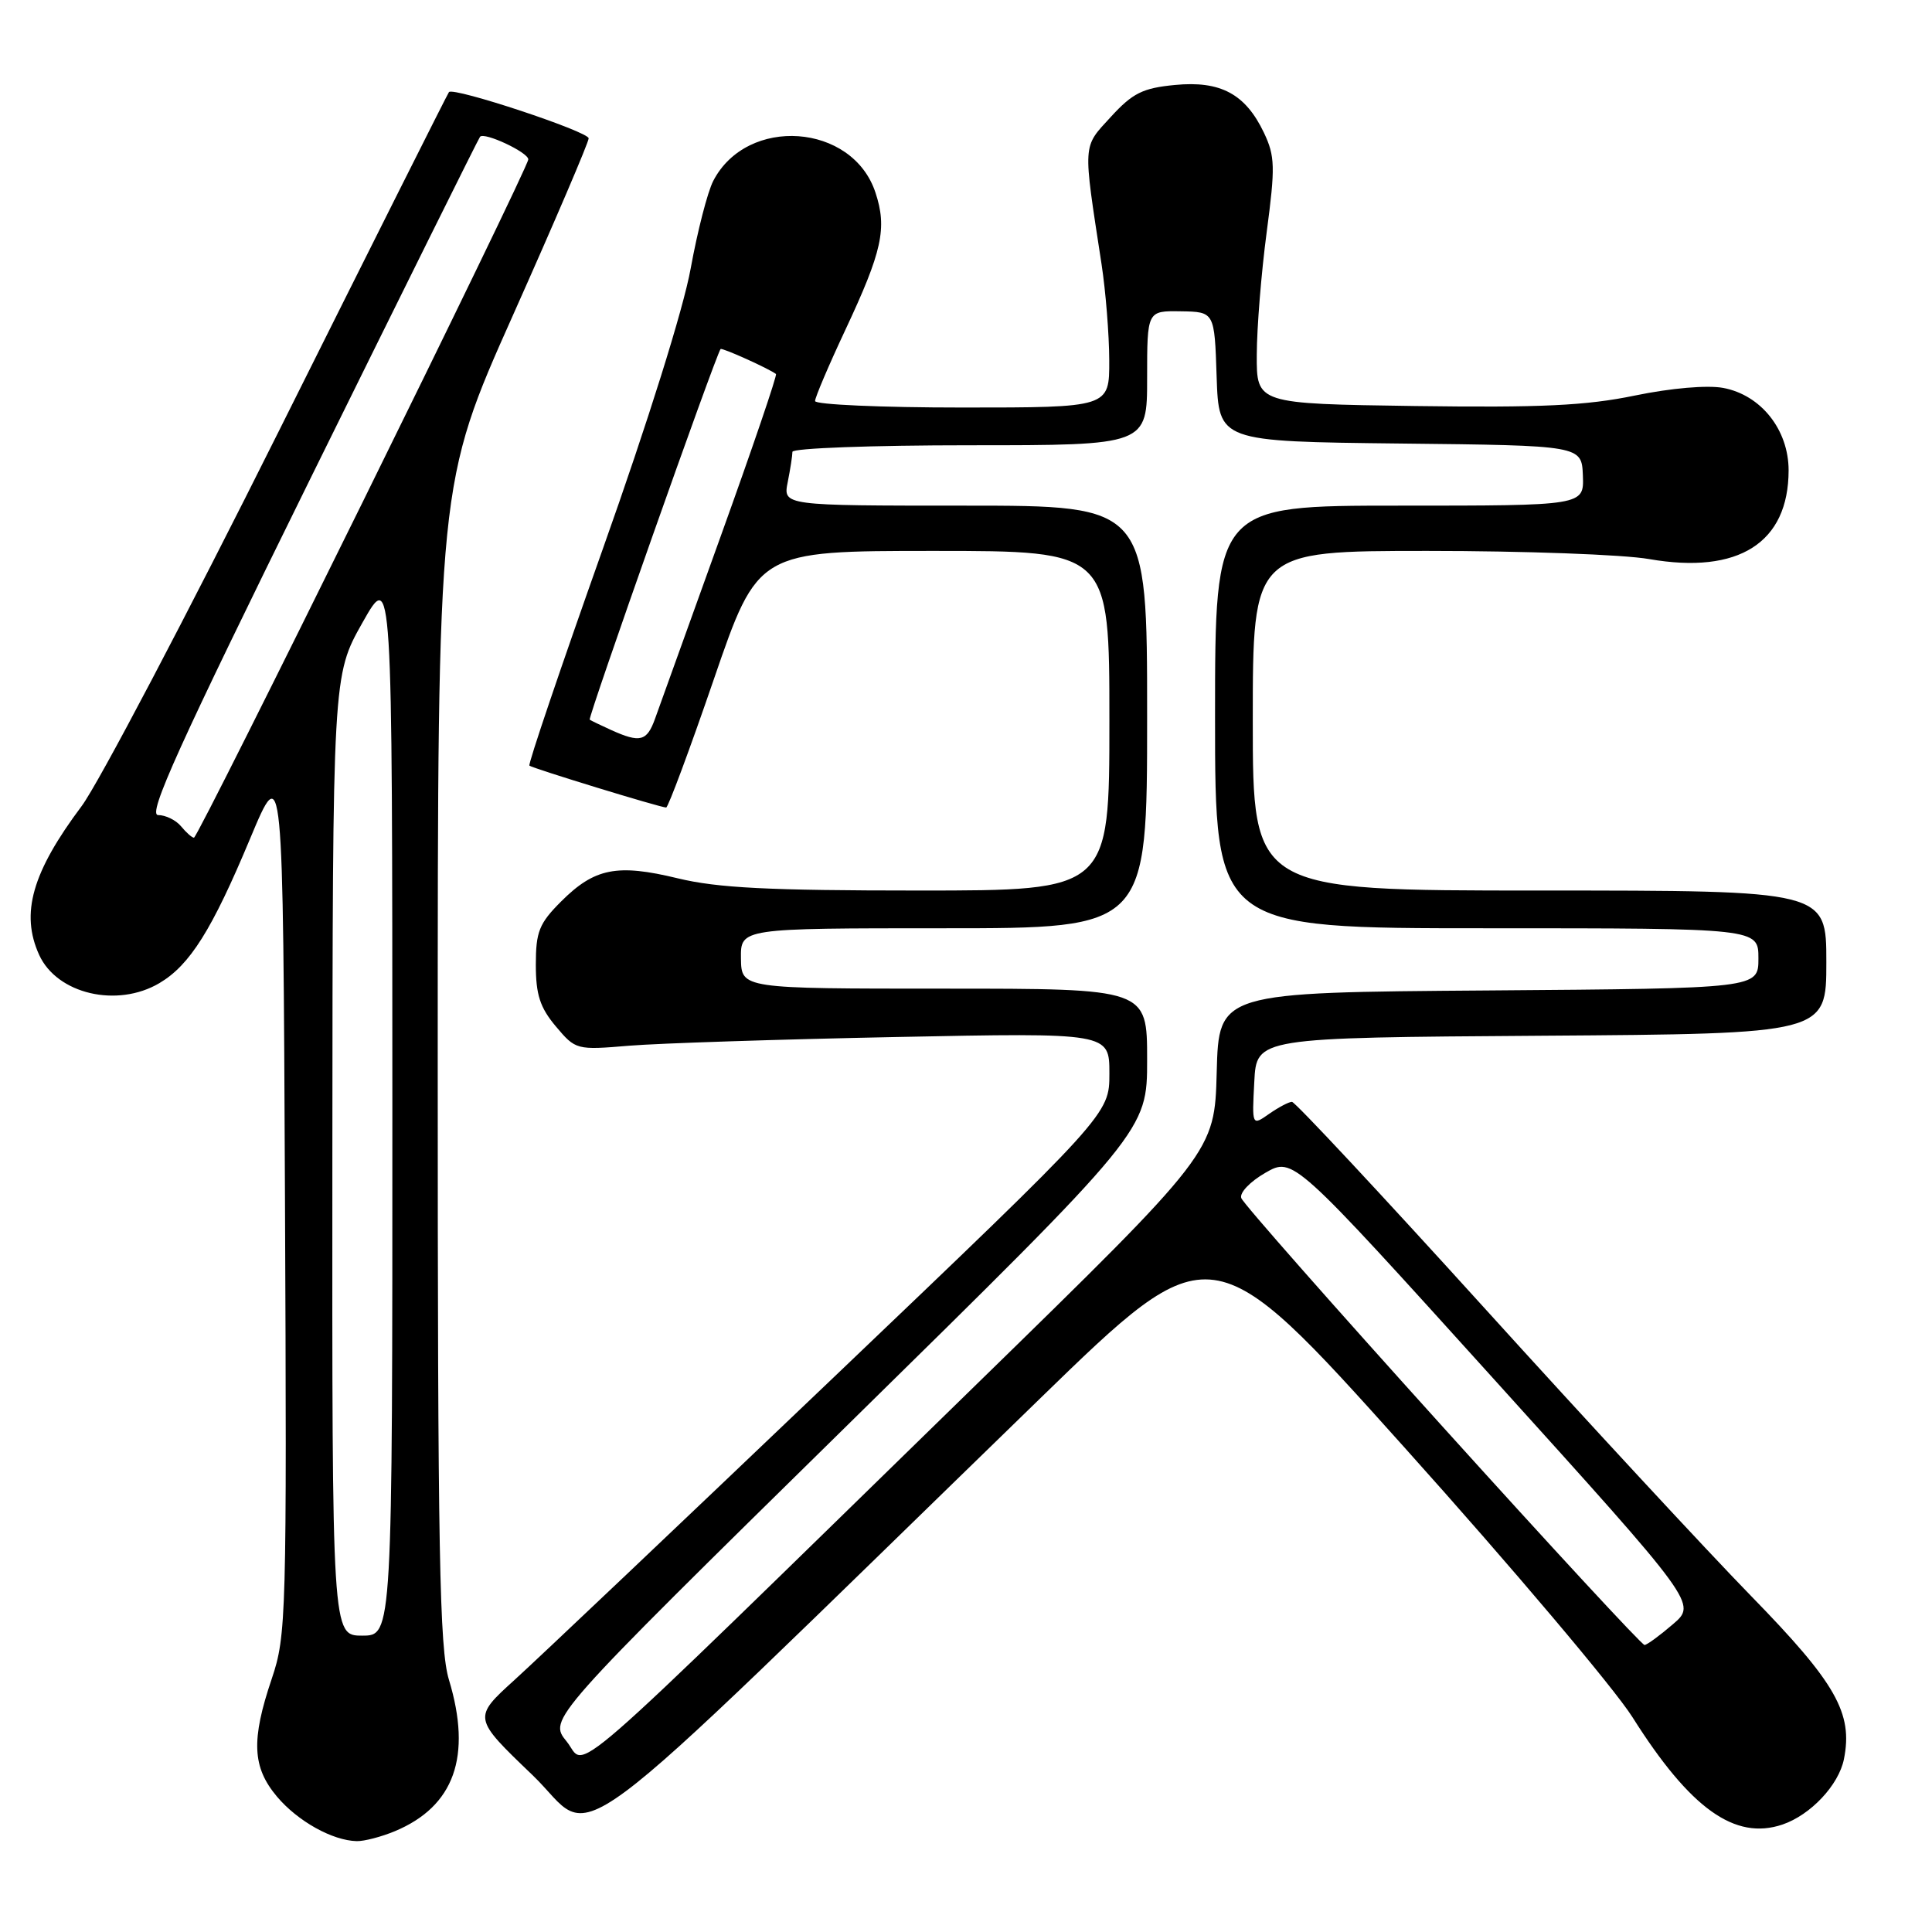 <?xml version="1.0" encoding="UTF-8" standalone="no"?>
<!DOCTYPE svg PUBLIC "-//W3C//DTD SVG 1.1//EN" "http://www.w3.org/Graphics/SVG/1.1/DTD/svg11.dtd" >
<svg xmlns="http://www.w3.org/2000/svg" xmlns:xlink="http://www.w3.org/1999/xlink" version="1.1" viewBox="0 0 256 256">
 <g >
 <path fill="currentColor"
d=" M 52.33 242.64 C 60.20 239.35 62.56 232.73 59.49 222.59 C 58.23 218.43 58.00 206.04 58.00 140.89 C 58.00 64.09 58.00 64.09 68.00 41.70 C 73.50 29.38 78.00 18.86 78.00 18.33 C 78.00 17.44 60.12 11.51 59.49 12.20 C 59.34 12.36 49.23 32.52 37.01 57.00 C 24.79 81.48 13.01 103.89 10.82 106.81 C 4.25 115.58 2.69 121.04 5.19 126.53 C 7.55 131.71 15.52 133.58 21.12 130.27 C 25.16 127.88 28.08 123.24 33.15 111.10 C 37.50 100.71 37.50 100.71 37.76 158.60 C 38.01 214.30 37.94 216.72 36.01 222.44 C 33.26 230.57 33.42 234.16 36.70 238.06 C 39.45 241.32 44.05 243.89 47.28 243.96 C 48.26 243.98 50.53 243.39 52.33 242.64 Z  M 137.74 185.38 C 160.50 163.26 160.50 163.26 186.19 191.90 C 200.33 207.65 213.87 223.68 216.30 227.52 C 223.96 239.66 229.88 243.90 236.19 241.76 C 239.92 240.49 243.64 236.53 244.33 233.10 C 245.55 227.00 243.28 223.01 232.05 211.50 C 226.15 205.45 210.21 188.24 196.63 173.25 C 183.04 158.26 171.60 146.00 171.19 146.00 C 170.78 146.00 169.42 146.72 168.17 147.59 C 165.89 149.19 165.89 149.19 166.20 143.34 C 166.50 137.50 166.50 137.50 204.25 137.24 C 242.00 136.98 242.00 136.98 242.00 127.49 C 242.00 118.00 242.00 118.00 204.00 118.00 C 166.00 118.00 166.00 118.00 166.00 95.50 C 166.00 73.00 166.00 73.00 189.17 73.00 C 201.91 73.00 215.12 73.48 218.52 74.08 C 230.37 76.14 236.99 71.93 237.00 62.33 C 237.00 56.95 233.35 52.34 228.33 51.40 C 226.23 51.01 221.44 51.42 216.64 52.41 C 210.18 53.75 204.17 54.03 187.50 53.80 C 166.50 53.50 166.50 53.50 166.53 47.00 C 166.54 43.42 167.13 36.13 167.84 30.78 C 168.99 22.11 168.95 20.69 167.48 17.59 C 165.03 12.45 161.73 10.67 155.67 11.26 C 151.42 11.67 150.08 12.33 147.19 15.49 C 143.41 19.61 143.47 18.75 145.96 35.00 C 146.51 38.58 146.97 44.31 146.98 47.75 C 147.00 54.00 147.00 54.00 127.50 54.00 C 116.78 54.00 108.00 53.61 108.00 53.14 C 108.00 52.66 109.80 48.43 112.01 43.72 C 116.90 33.29 117.57 30.24 116.00 25.51 C 112.97 16.32 98.99 15.32 94.51 23.97 C 93.75 25.44 92.41 30.67 91.52 35.57 C 90.56 40.90 85.85 55.93 79.85 72.81 C 74.32 88.39 69.95 101.27 70.15 101.45 C 70.54 101.80 87.51 107.00 88.27 107.00 C 88.53 107.00 91.38 99.35 94.59 90.00 C 100.43 73.00 100.43 73.00 123.71 73.00 C 147.00 73.00 147.00 73.00 147.00 95.50 C 147.00 118.00 147.00 118.00 121.75 118.00 C 101.85 118.00 95.08 117.66 89.80 116.38 C 81.76 114.43 78.78 115.02 74.34 119.46 C 71.44 122.36 71.00 123.46 71.00 127.82 C 71.00 131.80 71.55 133.50 73.65 136.00 C 76.28 139.12 76.37 139.15 83.40 138.56 C 87.31 138.24 103.21 137.72 118.75 137.41 C 147.00 136.84 147.00 136.84 147.00 142.24 C 147.00 147.64 147.00 147.64 110.40 182.57 C 90.27 201.78 71.29 219.78 68.22 222.56 C 62.64 227.62 62.64 227.62 70.55 235.20 C 79.43 243.71 72.15 249.11 137.74 185.38 Z  M 44.04 153.11 C 44.08 89.50 44.08 89.50 48.03 82.50 C 51.98 75.50 51.98 75.50 51.99 146.11 C 52.00 216.73 52.00 216.73 48.00 216.73 C 44.00 216.73 44.00 216.73 44.04 153.11 Z  M 24.00 109.50 C 23.32 108.67 21.94 108.00 20.95 108.00 C 19.52 108.00 23.65 98.87 41.21 63.25 C 53.35 38.64 63.42 18.33 63.61 18.12 C 64.17 17.46 70.00 20.19 70.00 21.12 C 70.00 22.30 26.28 111.00 25.70 111.00 C 25.45 111.00 24.68 110.33 24.00 109.50 Z  M 75.08 230.75 C 72.66 227.78 72.66 227.78 112.33 188.80 C 152.00 149.83 152.00 149.83 152.00 140.41 C 152.00 131.00 152.00 131.00 125.12 131.00 C 98.24 131.00 98.24 131.00 98.18 127.00 C 98.13 123.00 98.13 123.00 125.06 123.00 C 152.00 123.00 152.00 123.00 152.00 95.00 C 152.00 67.00 152.00 67.00 127.88 67.00 C 103.75 67.00 103.75 67.00 104.38 63.87 C 104.72 62.16 105.00 60.36 105.00 59.87 C 105.00 59.39 115.57 59.00 128.50 59.00 C 152.00 59.00 152.00 59.00 152.00 50.09 C 152.00 41.18 152.00 41.18 156.46 41.25 C 160.93 41.32 160.93 41.32 161.21 49.91 C 161.50 58.50 161.50 58.50 185.54 58.77 C 209.58 59.03 209.58 59.03 209.74 63.02 C 209.89 67.00 209.89 67.00 185.45 67.00 C 161.00 67.00 161.00 67.00 161.00 95.00 C 161.00 123.00 161.00 123.00 197.00 123.00 C 233.00 123.00 233.00 123.00 233.00 126.99 C 233.00 130.97 233.00 130.97 197.25 131.24 C 161.50 131.50 161.50 131.50 161.22 142.08 C 160.94 152.65 160.94 152.65 129.22 183.60 C 72.96 238.49 77.88 234.20 75.08 230.75 Z  M 191.13 189.01 C 176.73 173.07 164.73 159.46 164.48 158.76 C 164.21 158.06 165.64 156.57 167.67 155.40 C 171.34 153.30 171.34 153.30 198.09 182.90 C 224.84 212.50 224.84 212.50 221.67 215.22 C 219.93 216.72 218.23 217.96 217.91 217.97 C 217.58 217.99 205.53 204.96 191.13 189.01 Z  M 81.00 96.74 C 79.62 96.11 78.34 95.50 78.14 95.36 C 77.85 95.16 94.81 47.13 95.48 46.25 C 95.65 46.03 101.93 48.86 102.82 49.56 C 103.00 49.70 99.69 59.42 95.46 71.16 C 91.24 82.90 87.33 93.74 86.79 95.25 C 85.72 98.23 84.82 98.46 81.00 96.74 Z "/>
</g>
</svg>